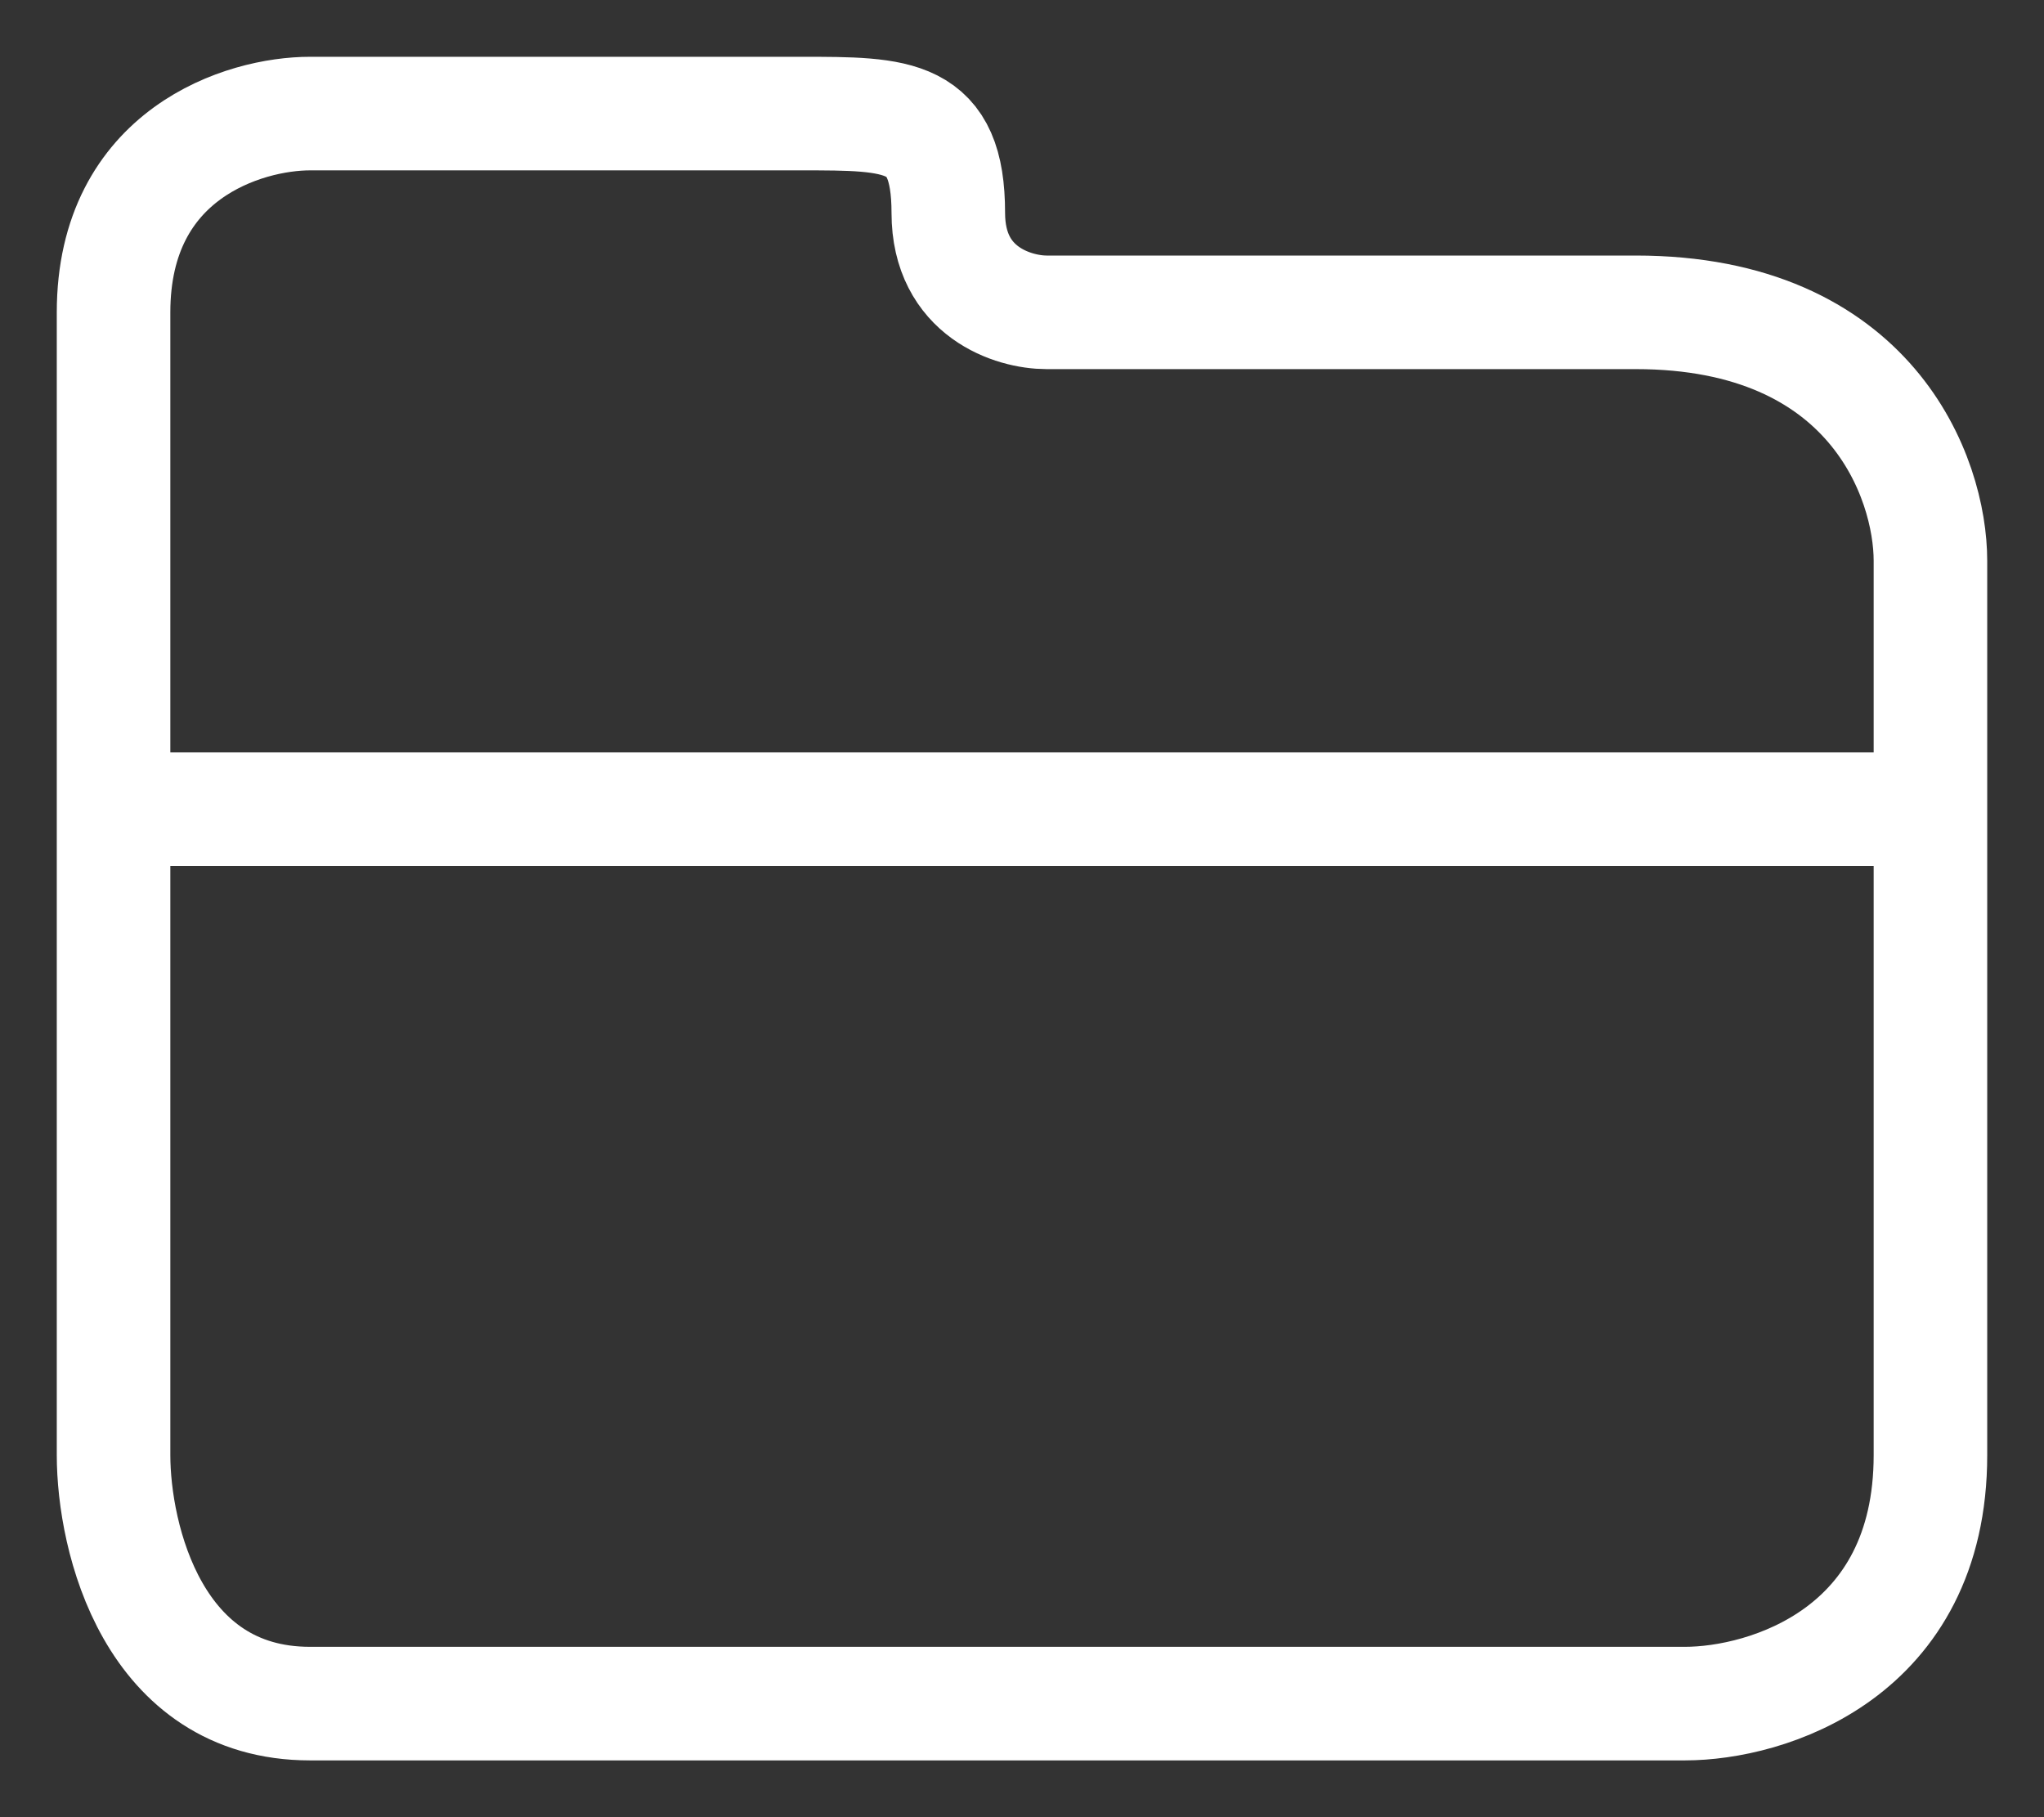 <svg width="18" height="16" viewBox="0 0 18 16" fill="none" xmlns="http://www.w3.org/2000/svg">
<rect x="0" y="0" width="18" height="16" fill="#333333" stroke="none"/>
<path d="M17 7.125C17 9.132 17 11.584 17 12.812C17 14.562 15.559 15 14.838 15C11.378 15 4.114 15 2.73 15C1.346 15 1 13.542 1 12.812V7.125M17 7.125C17 6.274 17 5.502 17 4.938C17 4.208 16.481 2.75 14.405 2.75C12.33 2.75 10.081 2.75 9.216 2.75C8.928 2.75 8.351 2.575 8.351 1.875C8.351 1 7.919 1 7.054 1C6.362 1 3.883 1 2.73 1C2.153 1 1 1.35 1 2.75V7.125M17 7.125H1" stroke="white"/>
</svg>
